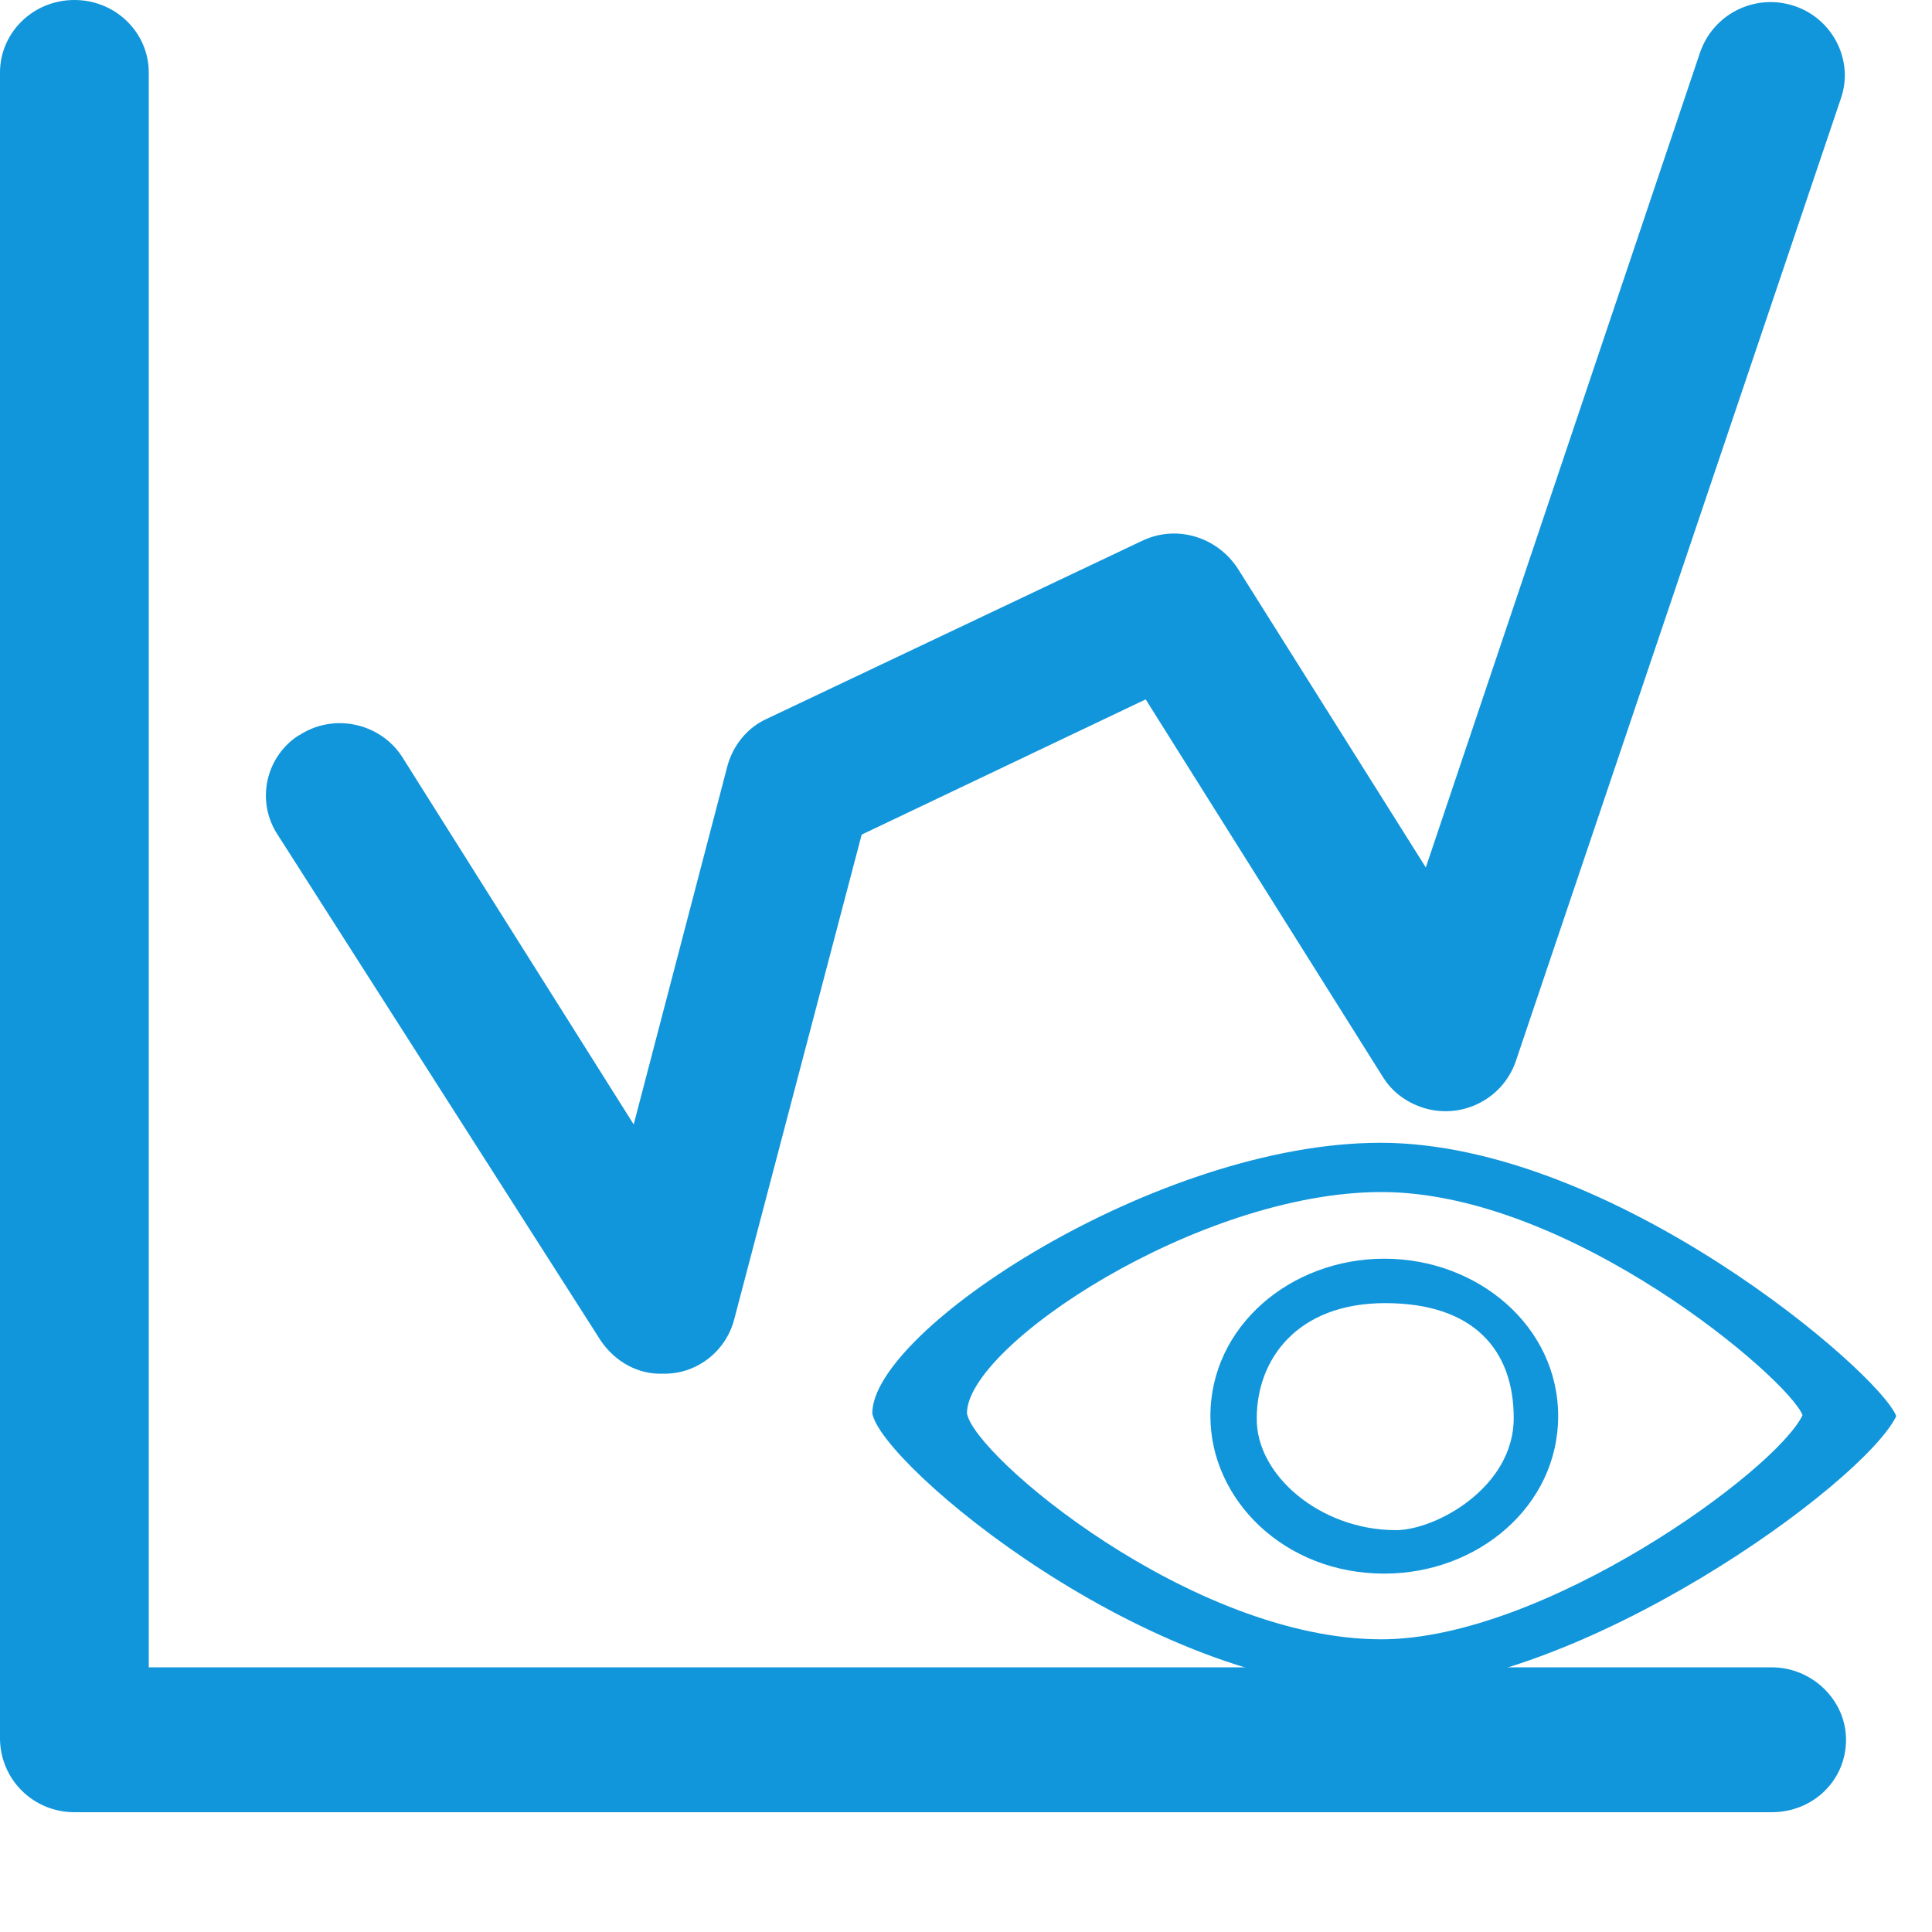 <?xml version="1.0" encoding="utf-8"?>
<!-- Generator: Adobe Illustrator 24.0.0, SVG Export Plug-In . SVG Version: 6.00 Build 0)  -->
<svg version="1.1" id="图层_1" xmlns="http://www.w3.org/2000/svg" xmlns:xlink="http://www.w3.org/1999/xlink" x="0px" y="0px"
	 viewBox="0 0 200 200" style="enable-background:new 0 0 200 200;" xml:space="preserve">
<style type="text/css">
	.st0{fill:#1296DB;}
</style>
<path class="st0" d="M7.7,187.6c-4.2,0-7.6-3.3-7.7-7.5c0,0,0,0,0,0V7.5C0,3.4,3.4,0,7.7,0s7.7,3.4,7.7,7.5v165.1h168
	c4.2,0,7.7,3.4,7.7,7.5c0,4.2-3.4,7.5-7.7,7.5L7.7,187.6L7.7,187.6z"/>
<path class="st0" d="M62.2,138.8L28.8,86.5c-2.3-3.4-1.4-8,2-10.3c0.1,0,0.1-0.1,0.2-0.1c3.5-2.3,8.3-1.3,10.6,2.2l24,38.1l9.7-37.1
	c0.6-2.2,2.1-4,4.1-4.9L118.2,56c3.5-1.7,7.7-0.5,9.9,2.8l19.5,31L176,5.4c1.4-4,5.7-6.1,9.7-4.8c4,1.3,6.2,5.6,4.9,9.5l-33.7,99.8
	c-1.4,4-5.8,6.1-9.8,4.7c-1.7-0.6-3.1-1.7-4-3.2l-24.5-39L89.2,86.4l-13.2,50.2c-0.9,3.4-4,5.7-7.4,5.6
	C66.1,142.3,63.7,141,62.2,138.8L62.2,138.8z"/>
<path class="st0" d="M143.3,130.3c9.7,0,18,7,18,16.3c0,9.3-8.3,16.3-18,16.3c-10.4,0-18-7.7-18-16.3
	C125.3,137.3,133.6,130.3,143.3,130.3z M144.5,158.4c4.1,0,12.2-4.4,12.2-11.6c0-7.1-4.2-11.9-13.3-11.9c-9.2,0-13.3,5.9-13.3,11.9
	C130,152.7,136.7,158.4,144.5,158.4z"/>
<path class="st0" d="M142.9,118.3c-23.1,0-52.6,19.4-52.6,28c0.9,5.3,28.6,28.6,52.6,28.6c20.6,0,50-21.3,53.4-28.3
	C194.6,142.1,166.9,118.3,142.9,118.3z M143,169.7c-19.6,0-42.2-19-42.9-23.4c0-7,24-22.9,42.9-22.9c19.6,0,42.2,19.4,43.6,23.1
	C183.8,152.3,159.8,169.7,143,169.7z"/>
</svg>
